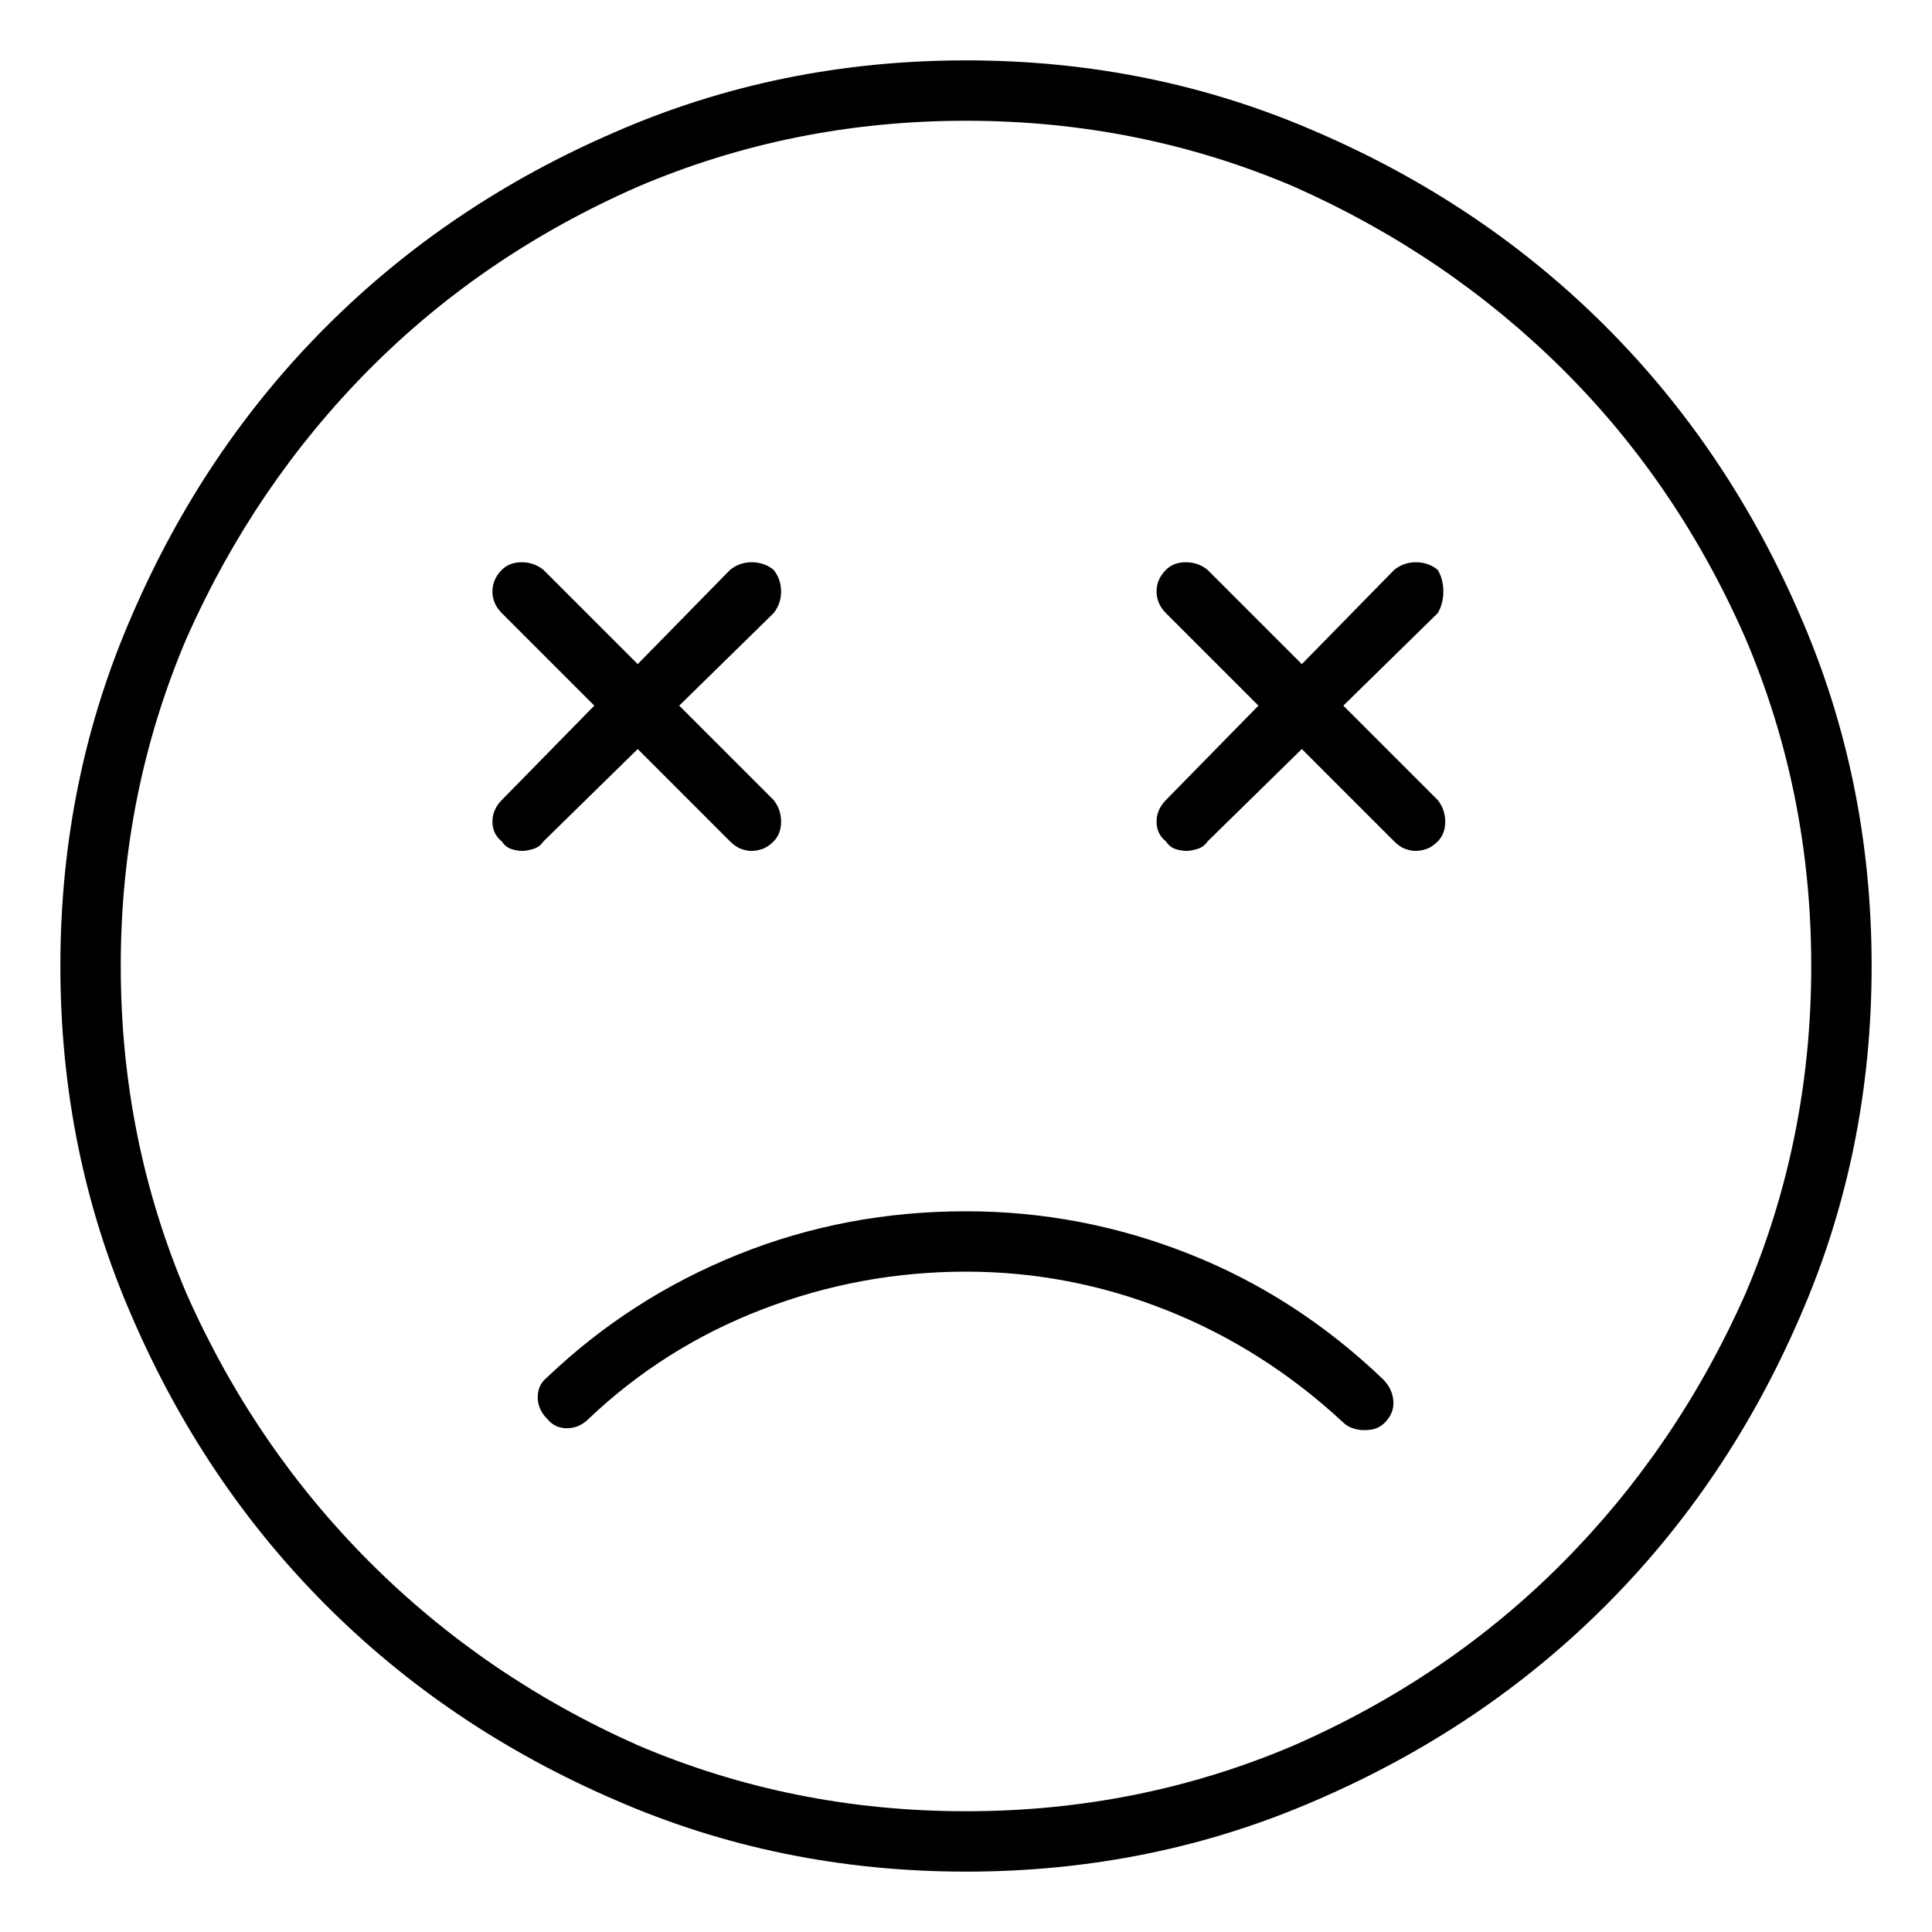 <svg viewBox="0 0 1024 1024" xmlns="http://www.w3.org/2000/svg">
  <path transform="scale(1, -1) translate(0, -960)" fill="currentColor" d="M512 928q-99 0 -186 -38q-88 -38 -153 -103t-103 -153q-38 -87 -38 -186t38 -186q38 -88 103 -153t153 -103q87 -38 186 -38t186 38q88 38 153 103t103 153q38 87 38 186t-38 186q-38 88 -103 153t-153 103q-87 38 -186 38zM512 0q-92 0 -174 35q-81 36 -142 97t-97 142 q-35 82 -35 174t35 174q36 81 96.5 142t142.5 97q82 35 174 35t174 -35q81 -36 142 -96.5t97 -142.5q35 -82 35 -174t-35 -174q-36 -81 -96.5 -142t-142.5 -97q-82 -35 -174 -35zM512 318q-64 0 -121 -23t-101 -65q-5 -4 -5 -10.5t5 -11.5q4 -5 10.5 -5t11.5 5q40 38 92 58 t108 20q55 0 106.5 -20.5t93.5 -59.5q2 -2 5 -3t6 -1q4 0 6.5 1t4.5 3q5 5 4.5 11.5t-5.5 11.5q-46 44 -103 66.5t-118 22.5zM338 563l49 -49q3 -3 6 -4t5 -1q3 0 6 1t6 4q4 4 4 10.5t-4 11.5l-50 50l50 49q4 5 4 11.5t-4 11.5q-5 4 -11.5 4t-11.5 -4l-49 -50l-50 50 q-5 4 -11.5 4t-10.5 -4q-5 -5 -5 -11.5t5 -11.5l49 -49l-49 -50q-5 -5 -5 -11.5t5 -10.5q2 -3 5 -4t6 -1q2 0 5.5 1t5.5 4zM762 658q-5 4 -11.5 4t-11.5 -4l-49 -50l-50 50q-5 4 -11.5 4t-10.5 -4q-5 -5 -5 -11.5t5 -11.5l49 -49l-49 -50q-5 -5 -5 -11.5t5 -10.5q2 -3 5 -4 t6 -1q2 0 5.5 1t5.5 4l50 49l49 -49q3 -3 6 -4t5 -1q3 0 6 1t6 4q4 4 4 10.5t-4 11.5l-50 50l50 49q3 5 3 11.5t-3 11.5v0z" />
</svg>